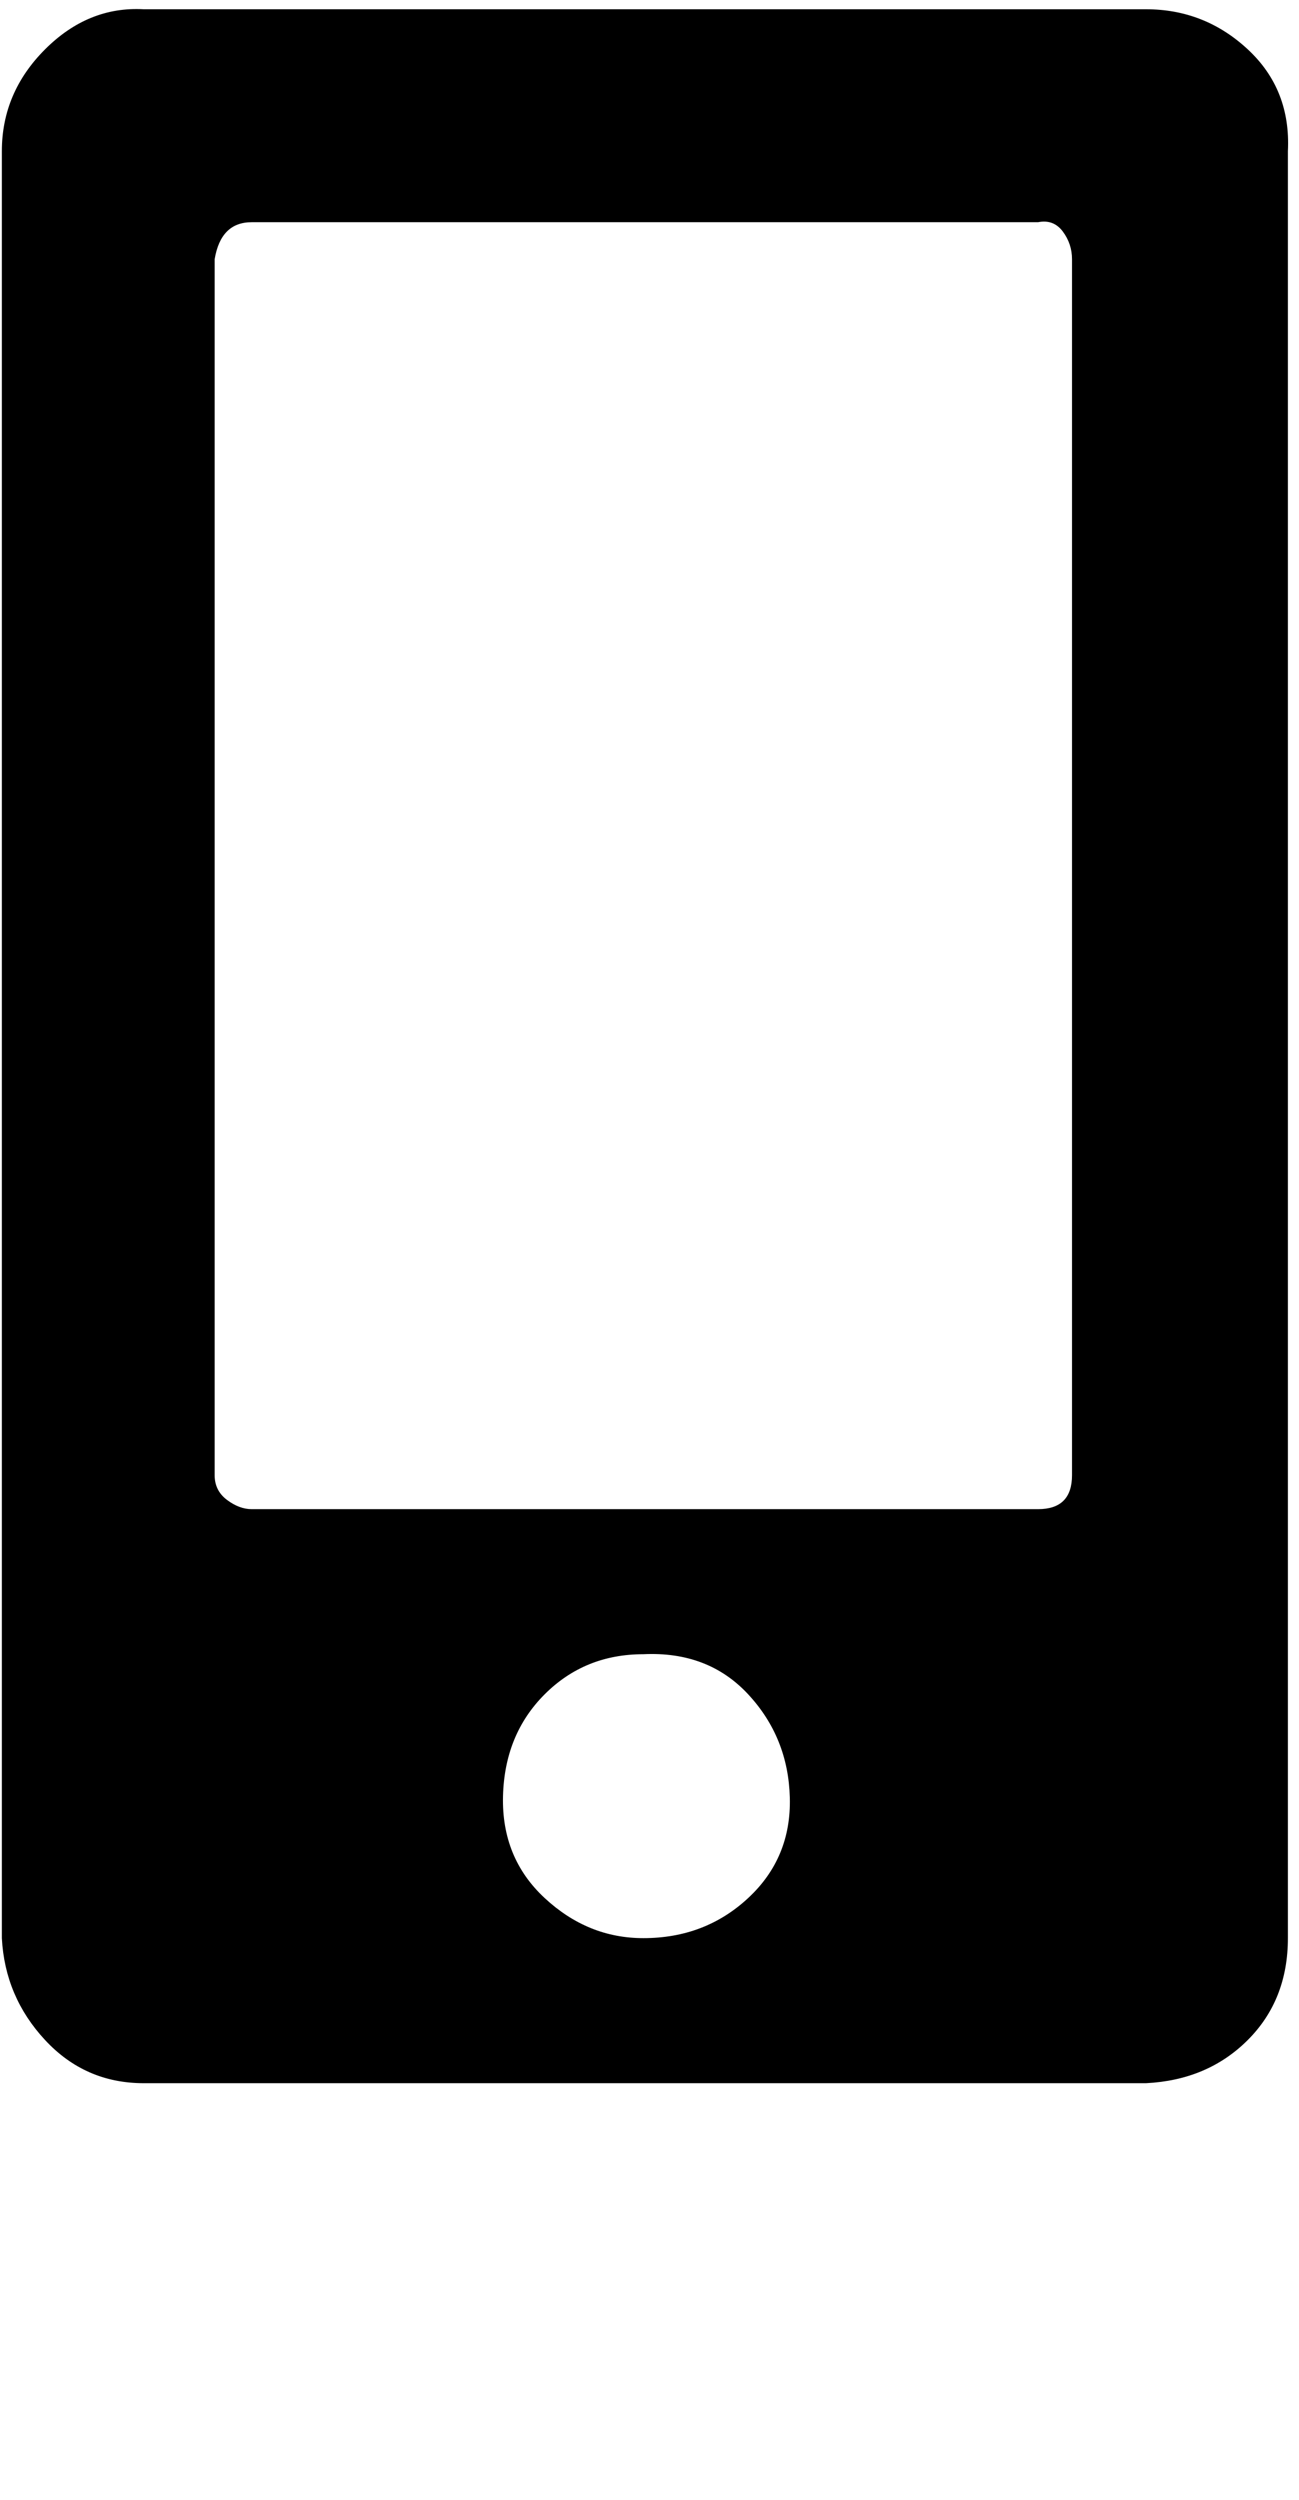 <svg xmlns="http://www.w3.org/2000/svg" width="0.52em" height="1em" viewBox="0 0 420 810"><path fill="currentColor" d="M0 49q0-19 14-33T46 3h325q19 0 33 13t13 33v579q0 20-13 33t-33 14H46q-19 0-32-14T0 628zm208 579q20 0 34-13t13.5-32.5T242 549t-34-13q-19 0-32 13t-13.5 33t13.5 33t32 13m128-139q11 0 11-11V84q0-5-3-9t-8-3H81q-5 0-8 3t-4 9v394q0 5 4 8t8 3z"/></svg>